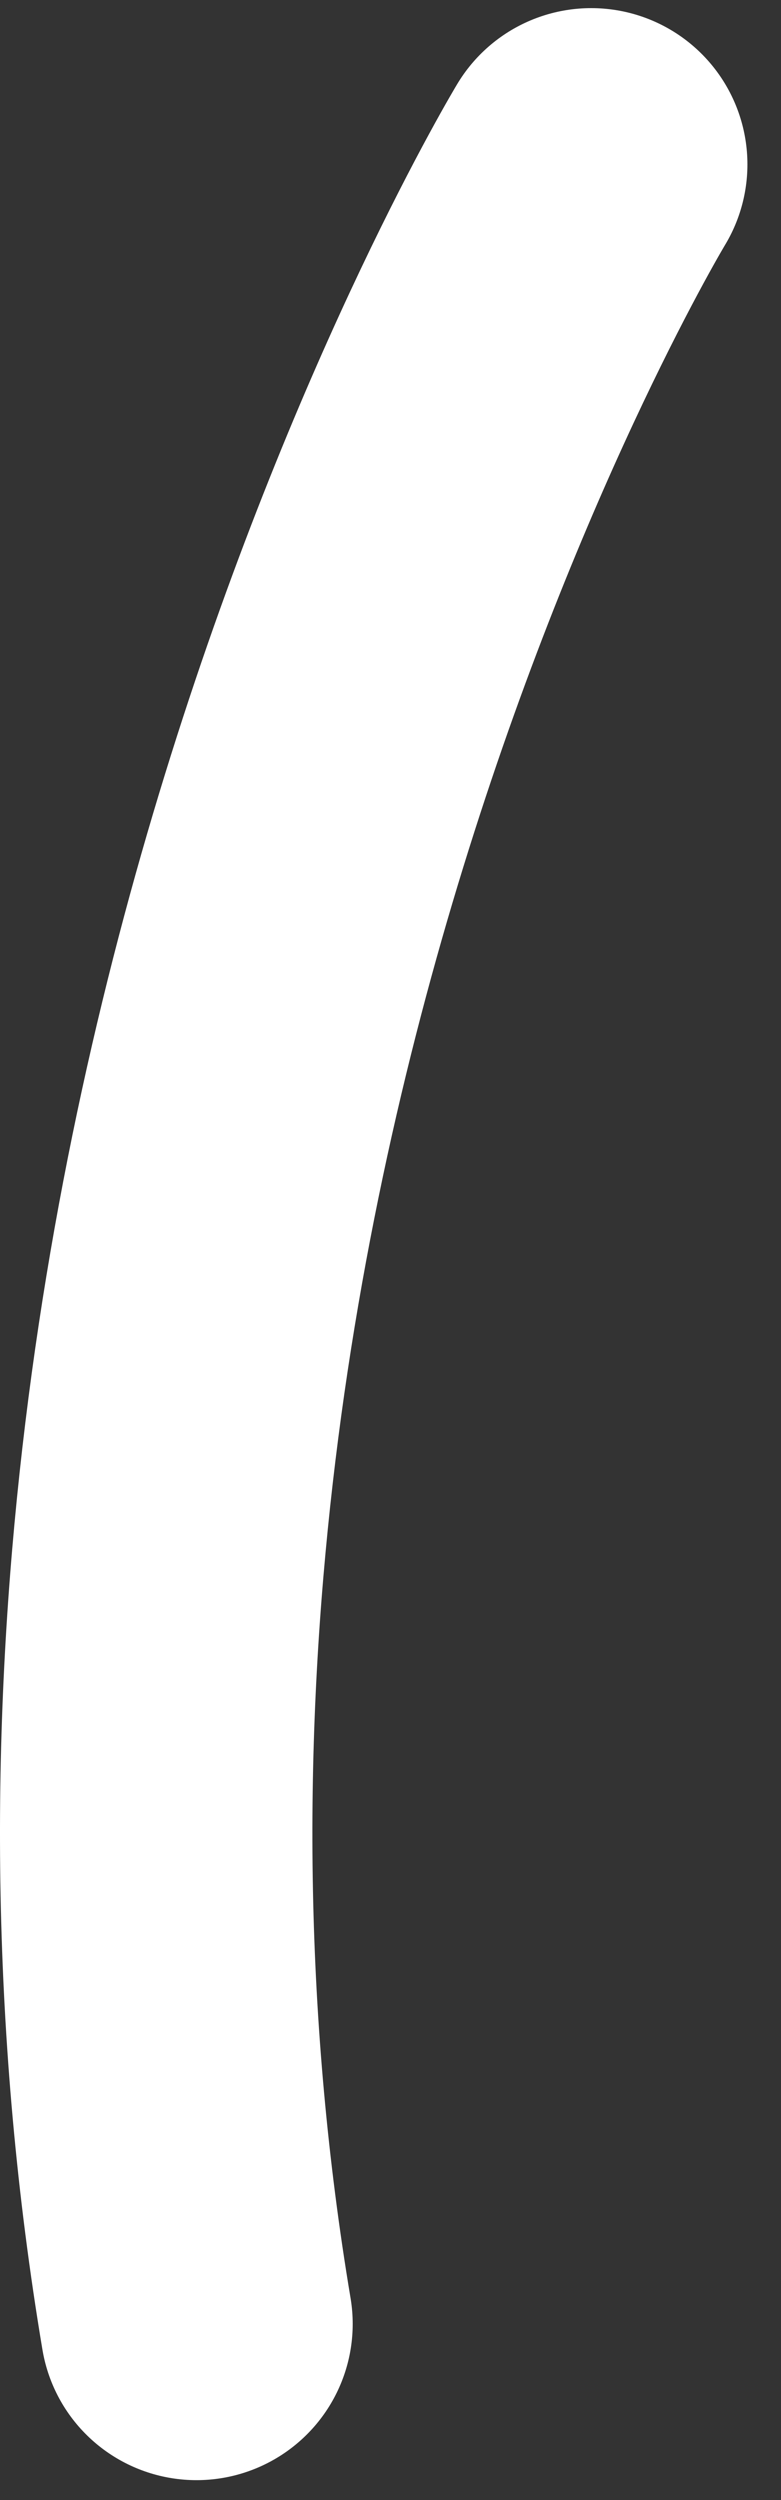 <svg width="5" height="16" viewBox="0 0 5 16" fill="none" xmlns="http://www.w3.org/2000/svg">
<rect x="0" y="0" width="5" height="16" fill="#333333" stroke="none"/>
<path d="M3.785 1.052C3.785 1.052 -0.006 7.334 1.258 14.873" stroke="white" stroke-width="2" stroke-miterlimit="10" stroke-linecap="round" stroke-linejoin="round"/>
</svg>
